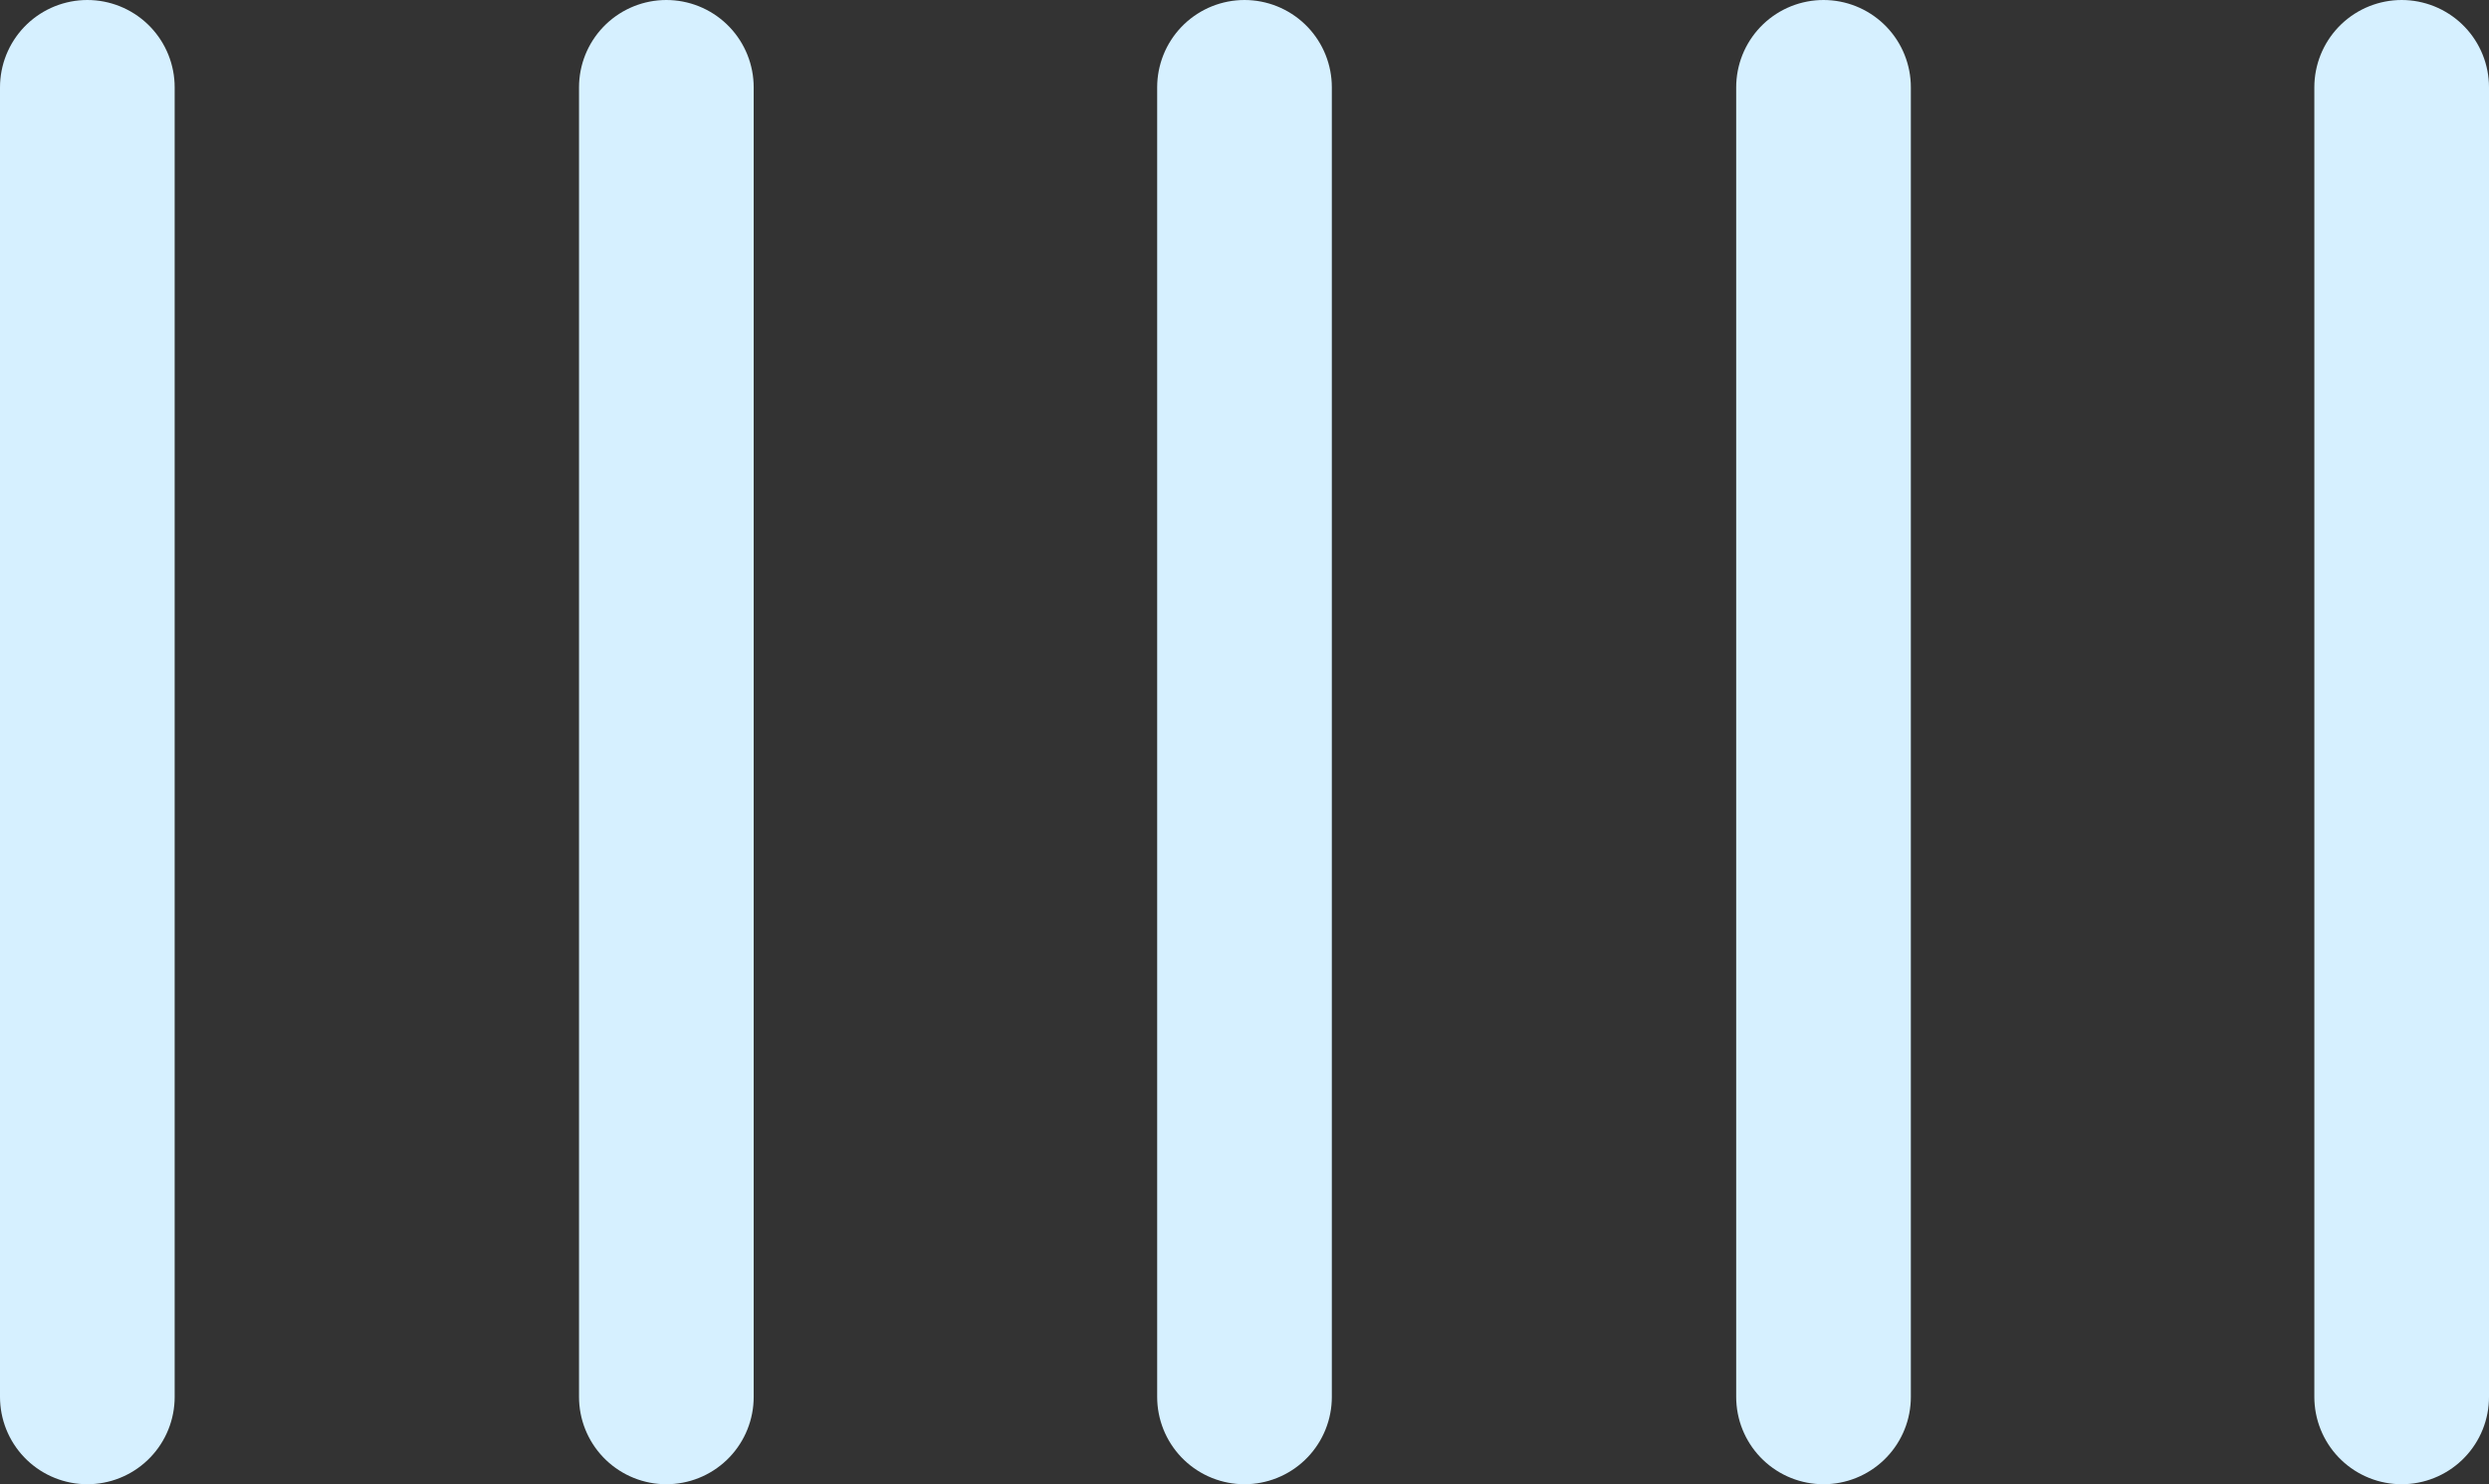 <?xml version="1.0" encoding="utf-8"?>
<!-- Generator: Adobe Illustrator 23.0.1, SVG Export Plug-In . SVG Version: 6.00 Build 0)  -->
<svg version="1.1" id="Laag_1" xmlns="http://www.w3.org/2000/svg" xmlns:xlink="http://www.w3.org/1999/xlink" x="0px" y="0px"
	 viewBox="0 0 28.5 17" style="enable-background:new 0 0 28.5 17;" xml:space="preserve">
<rect x="0" y="0" width="28.5" height="17" fill="#333333" stroke="none"/>
<style type="text/css">
	.soundwave-line{fill:none;stroke:#D6F0FF;stroke-width:2;stroke-linecap:round;stroke-linejoin:round;stroke-miterlimit:10;}
</style>
	<g> <line class="soundwave-line" id="line-1" x1="27.5" y1="1" x2="27.5" y2="16"/> </g>
	<g> <line class="soundwave-line" id="line-2" x1="20.88" y1="1" x2="20.88" y2="16"/> </g>
	<g> <line class="soundwave-line" id="line-3" x1="14.25" y1="1" x2="14.25" y2="16"/> </g>
	<g> <line class="soundwave-line" id="line-4" x1="7.63" y1="1" x2="7.63" y2="16"/> </g>
	<g> <line class="soundwave-line" id="line-5" x1="1" y1="1" x2="1" y2="16"/> </g>
</svg>
